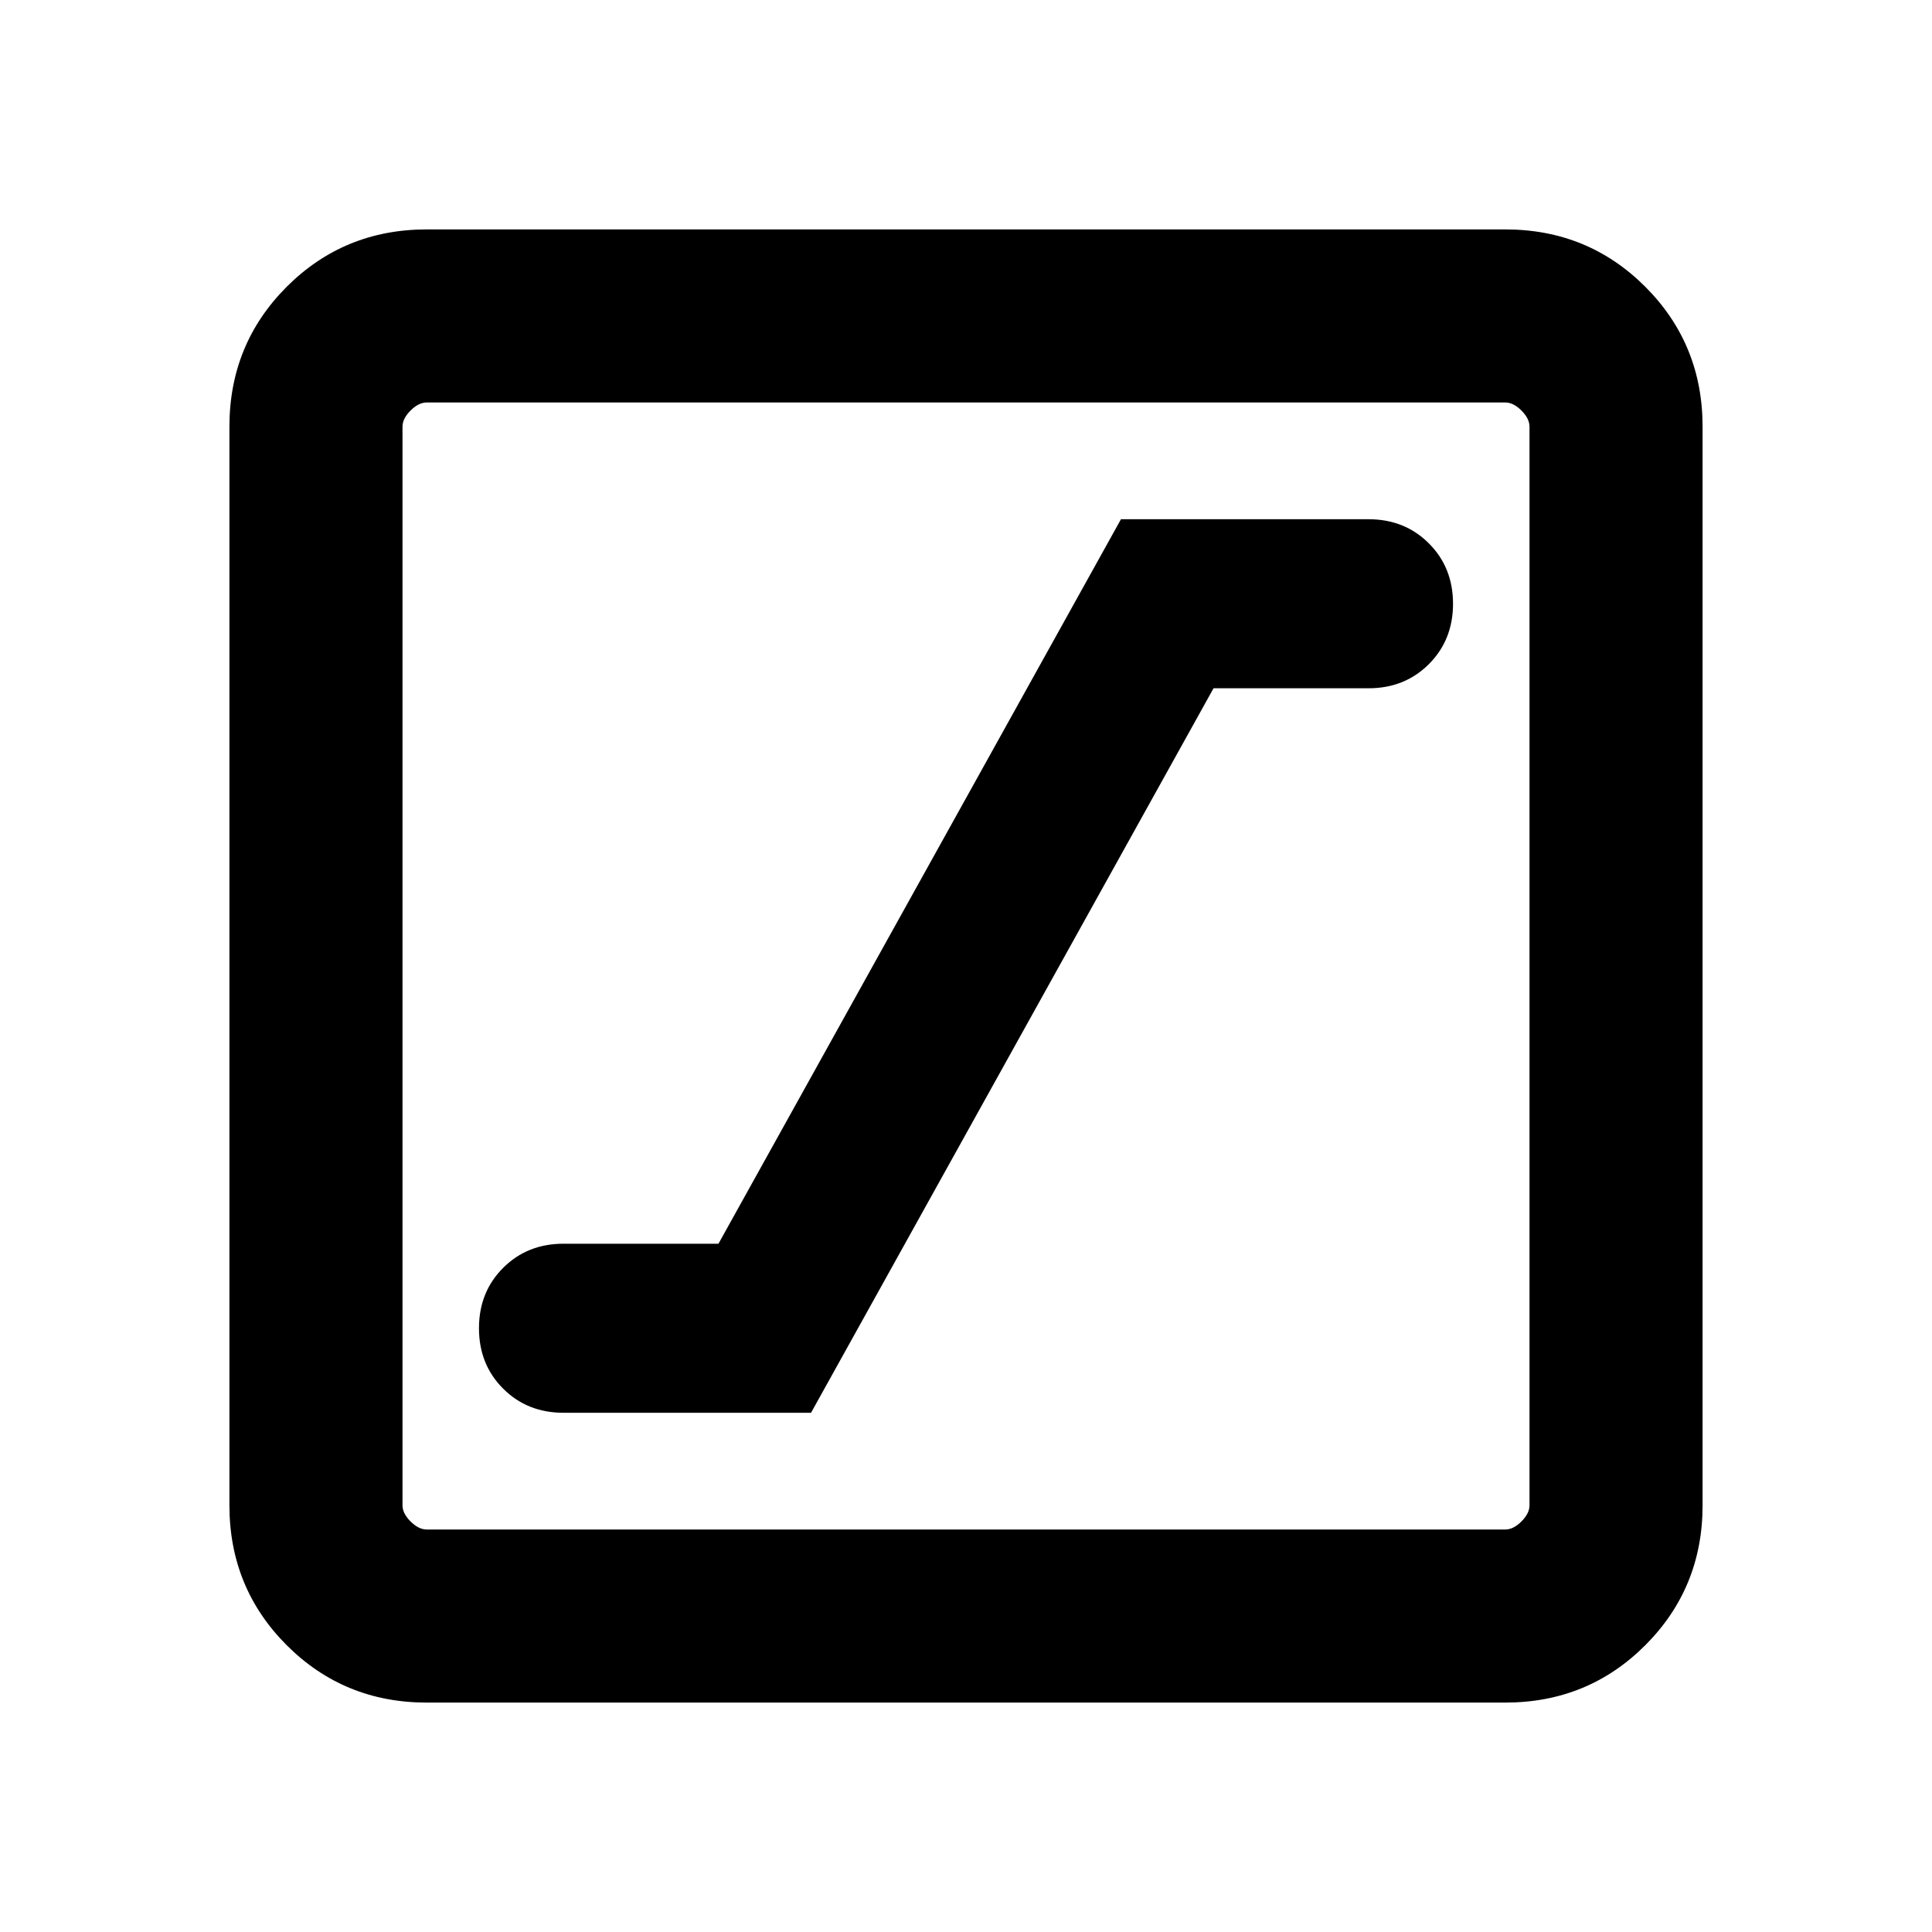 <svg xmlns="http://www.w3.org/2000/svg" height="24" width="24"><path d="M7 17.55h3.075l5-9H17q.45 0 .75-.3t.3-.75q0-.45-.3-.75t-.75-.3h-3.075l-5 9H7q-.45 0-.75.3t-.3.75q0 .45.3.75t.75.3Zm-1.7 3.6q-1.025 0-1.738-.712-.712-.713-.712-1.738V5.3q0-1.025.712-1.738.713-.712 1.738-.712h13.4q1.025 0 1.738.712.712.713.712 1.738v13.4q0 1.025-.712 1.738-.713.712-1.738.712Zm0-2.15h13.4q.1 0 .2-.1t.1-.2V5.3q0-.1-.1-.2t-.2-.1H5.3q-.1 0-.2.1t-.1.2v13.4q0 .1.1.2t.2.1ZM5 5v14V5Z"/></svg>